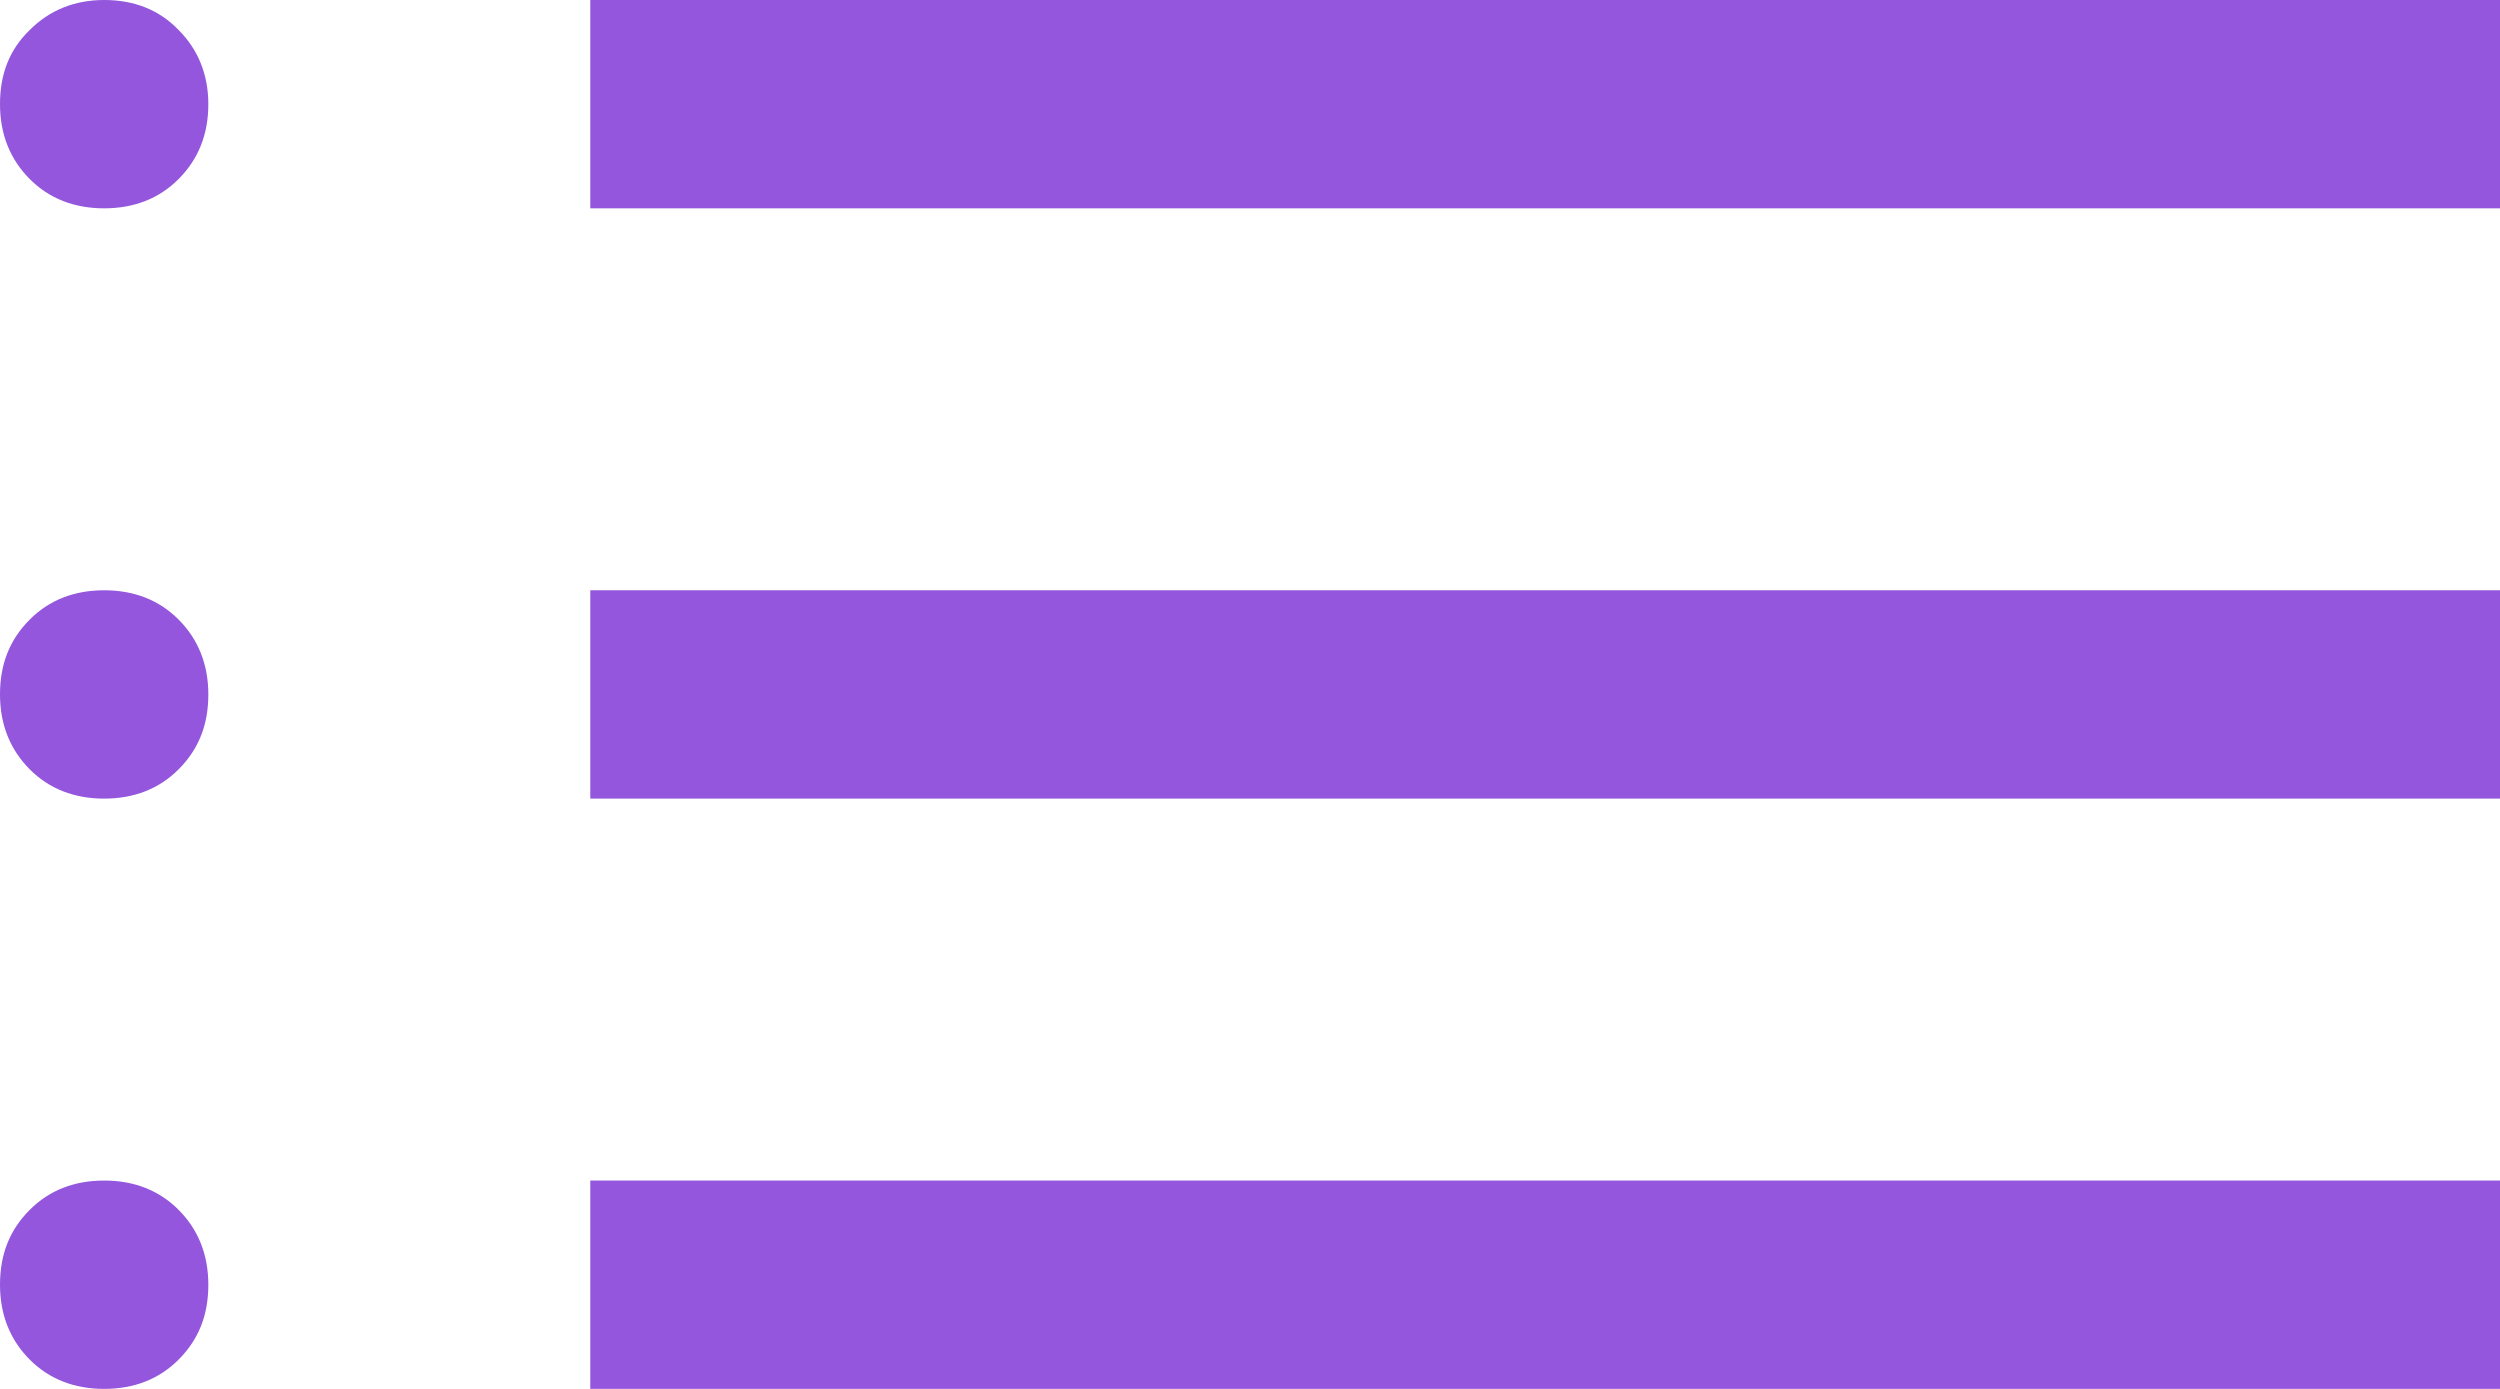 <?xml version="1.0" encoding="UTF-8"?><svg id="Calque_2" xmlns="http://www.w3.org/2000/svg" viewBox="0 0 36 20"><defs><style>.cls-1{fill:#9356dc;}</style></defs><g id="Calque_1-2"><path class="cls-1" d="M1.5,20c-.43,0-.79-.14-1.07-.42-.28-.28-.43-.64-.43-1.08s.14-.79,.43-1.08c.28-.28,.64-.42,1.07-.42s.79,.14,1.07,.42c.28,.28,.43,.64,.43,1.08s-.14,.79-.43,1.08c-.28,.28-.64,.42-1.07,.42Zm0-8.5c-.43,0-.79-.14-1.07-.42-.28-.28-.43-.64-.43-1.08s.14-.79,.43-1.08c.28-.28,.64-.42,1.07-.42s.79,.14,1.07,.42c.28,.28,.43,.64,.43,1.08s-.14,.79-.43,1.08c-.28,.28-.64,.42-1.07,.42ZM1.5,3c-.43,0-.79-.14-1.07-.42-.28-.28-.43-.64-.43-1.08S.14,.71,.43,.43c.28-.28,.64-.43,1.07-.43s.79,.14,1.07,.43c.28,.28,.43,.64,.43,1.07s-.14,.79-.43,1.08c-.28,.28-.64,.42-1.07,.42Zm7,17v-3h27.5v3H8.5Zm0-8.5v-3h27.5v3H8.5Zm0-8.5V0h27.5V3H8.5Z"/></g></svg>